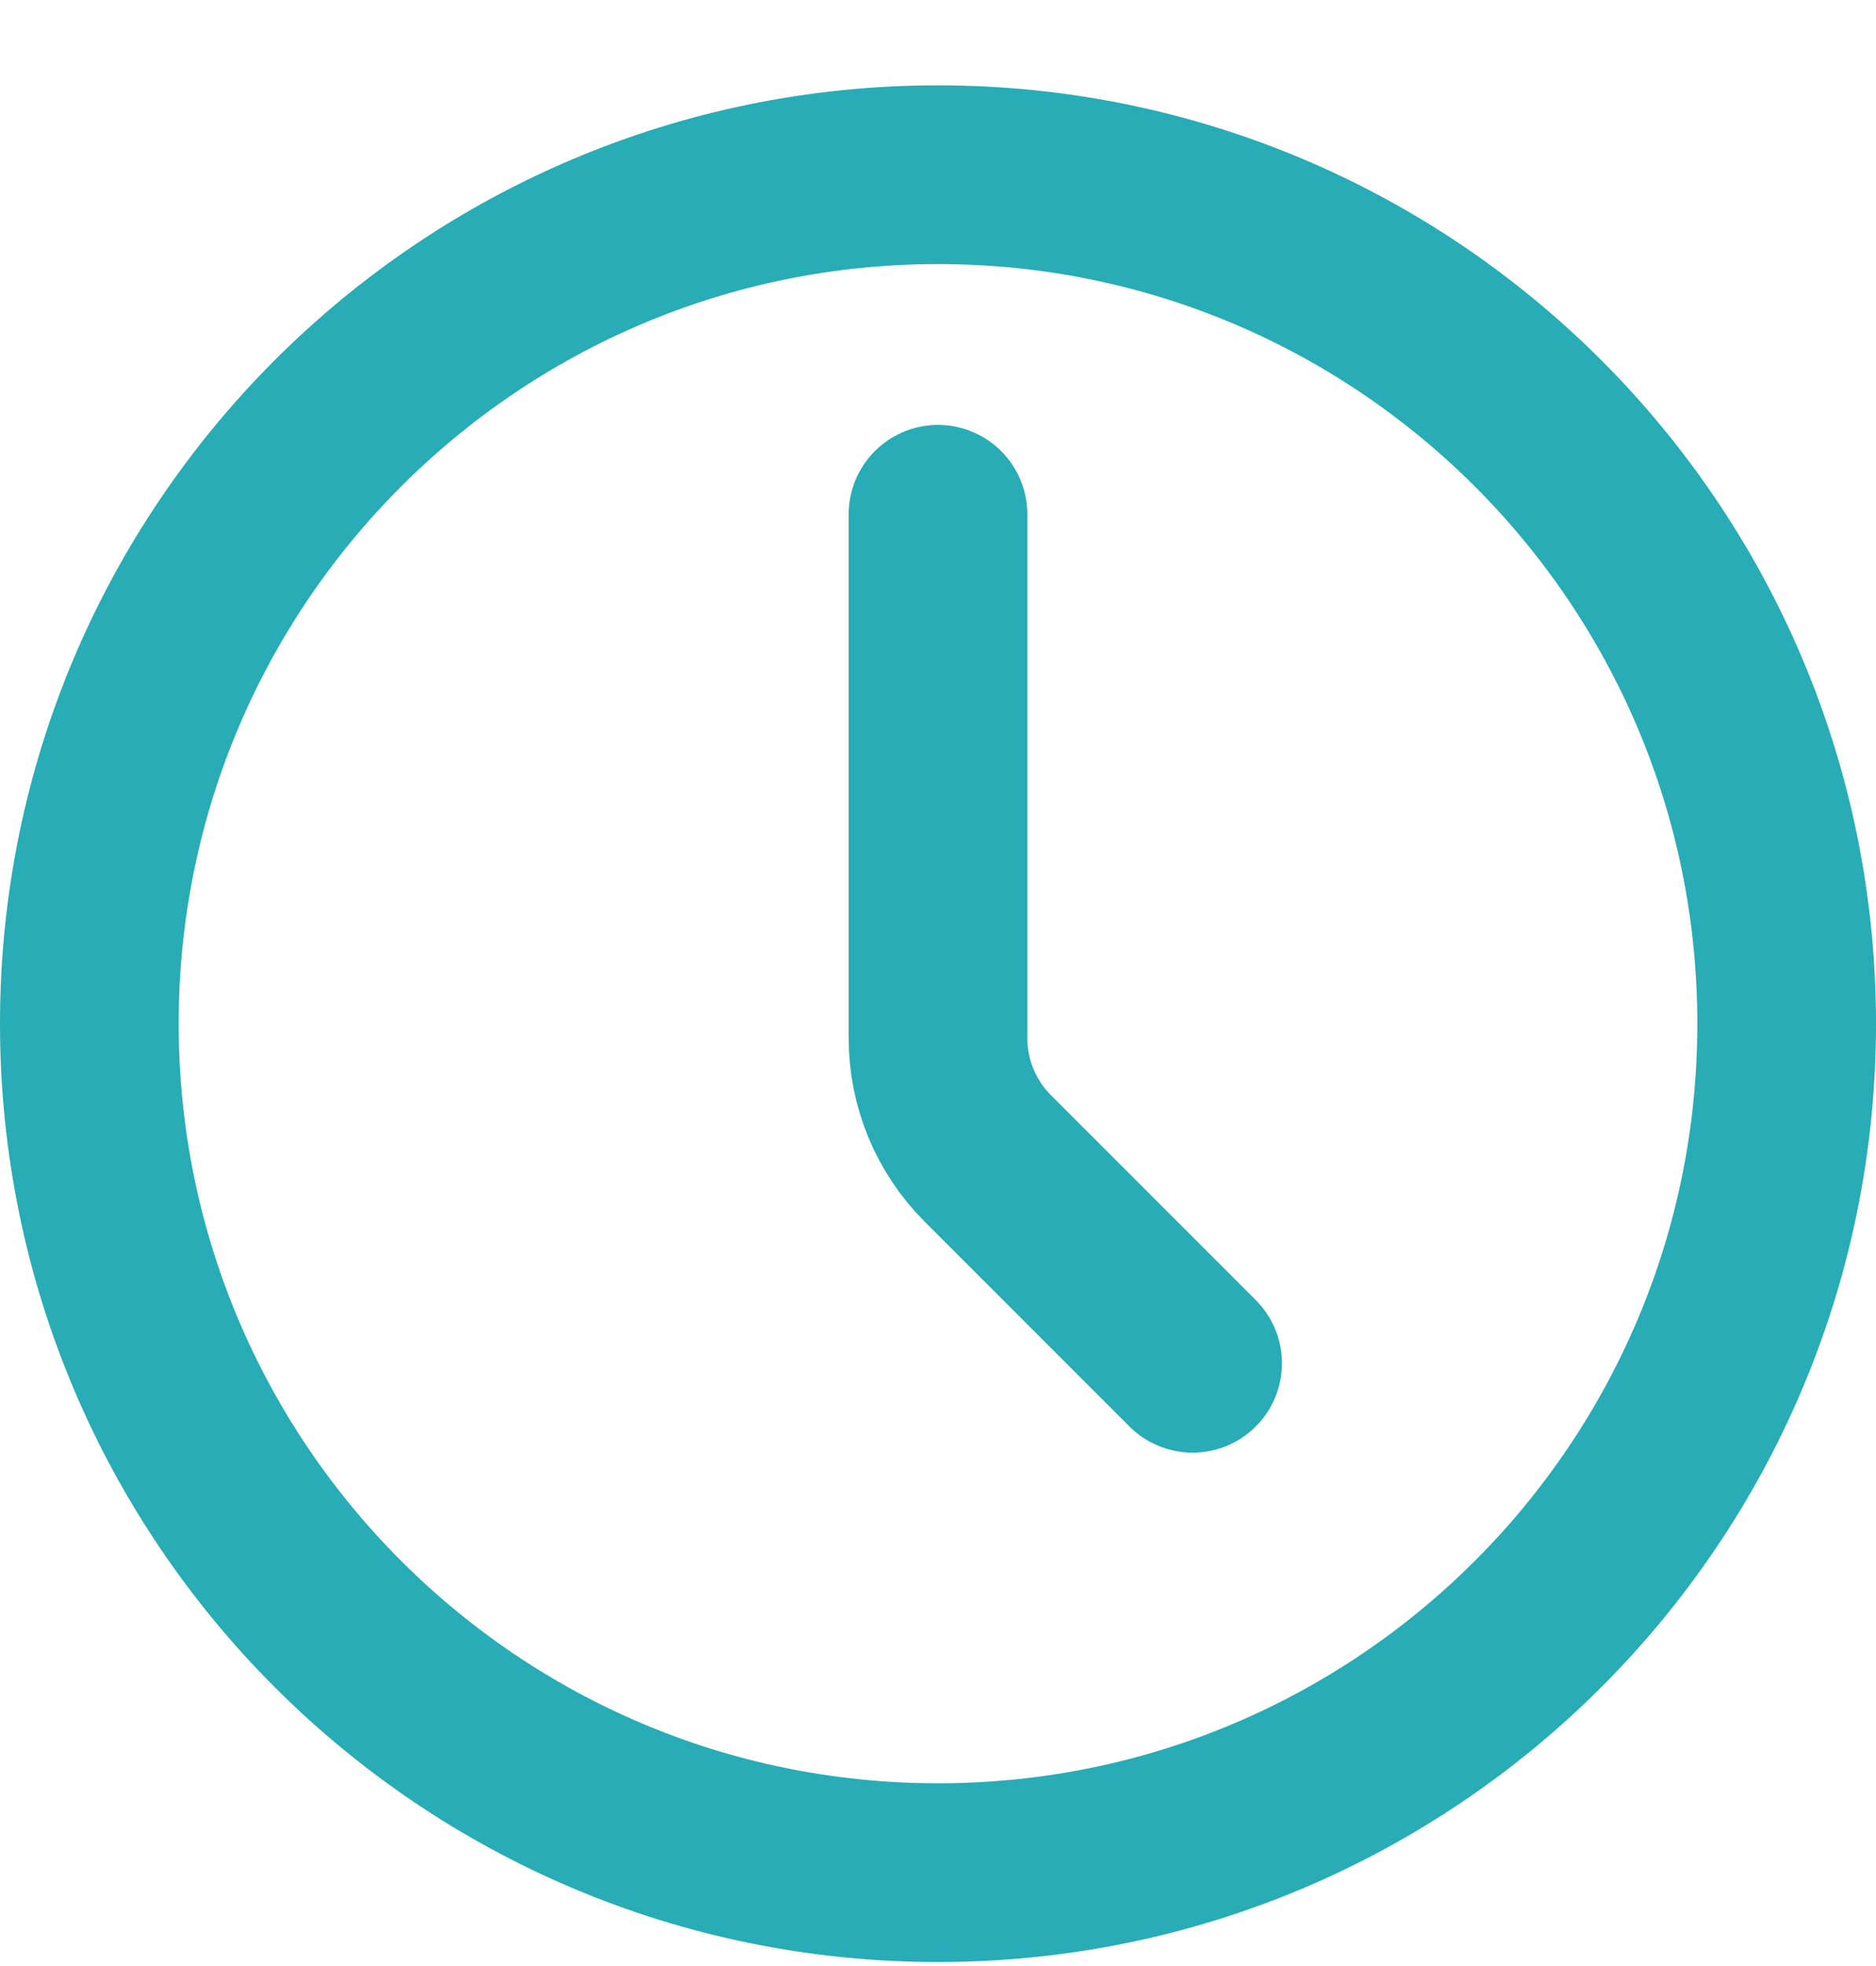 <svg width="21" height="22" viewBox="0 0 21 22" fill="none" xmlns="http://www.w3.org/2000/svg"><path d="M10.5 20.955C15.747 20.955 20 16.702 20 11.455 20 6.208 15.747 1.955 10.5 1.955 5.253 1.955 1 6.208 1 11.455 1 16.702 5.253 20.955 10.5 20.955z" stroke="#28acb5" stroke-width="2" stroke-linecap="round" stroke-linejoin="round"/><path d="M13.35 15.255 11.057 12.962C10.7 12.605 10.5 12.122 10.5 11.618V5.755" stroke="#28acb5" stroke-width="2" stroke-linecap="round" stroke-linejoin="round"/></svg>